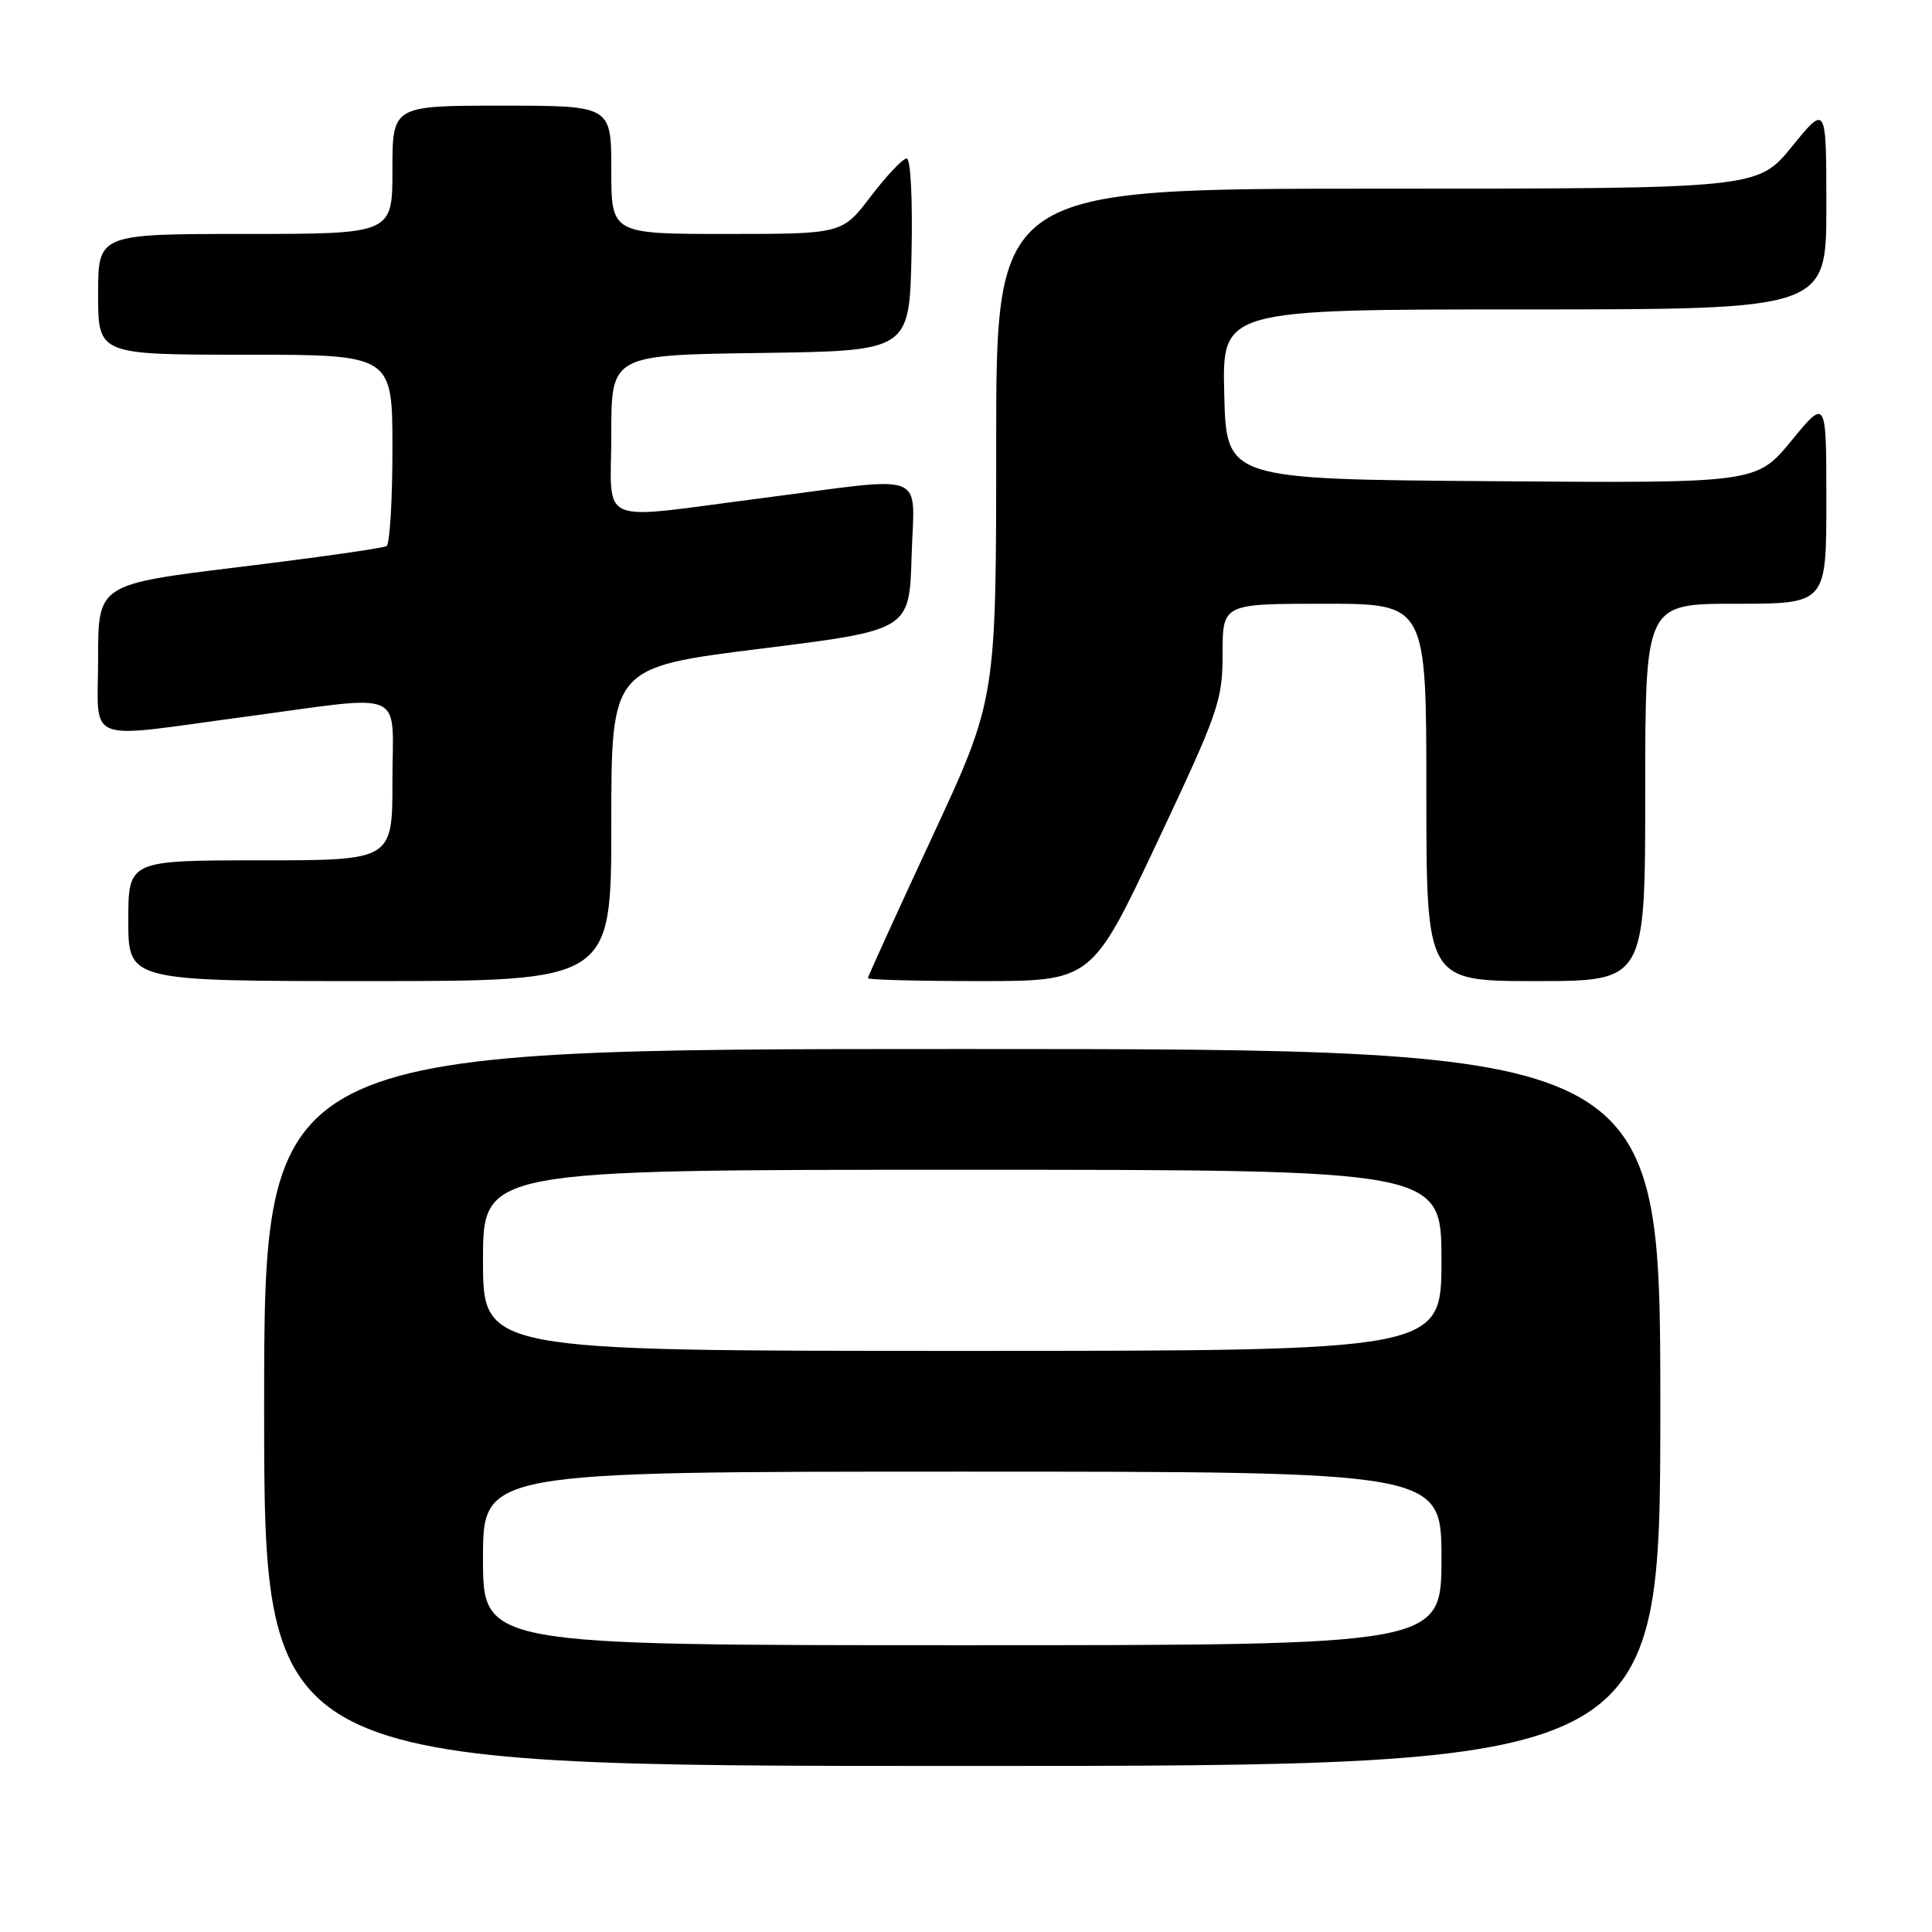 <?xml version="1.0" encoding="UTF-8" standalone="no"?>
<!DOCTYPE svg PUBLIC "-//W3C//DTD SVG 1.1//EN" "http://www.w3.org/Graphics/SVG/1.1/DTD/svg11.dtd" >
<svg xmlns="http://www.w3.org/2000/svg" xmlns:xlink="http://www.w3.org/1999/xlink" version="1.1" viewBox="0 0 256 256">
 <g >
 <path fill="currentColor"
d=" M 220.00 186.50 C 220.00 139.00 220.00 139.00 127.50 139.00 C 35.00 139.00 35.00 139.00 35.00 186.50 C 35.00 234.00 35.00 234.00 127.50 234.00 C 220.00 234.00 220.00 234.00 220.00 186.50 Z  M 81.00 109.21 C 81.00 88.43 81.00 88.43 100.75 85.96 C 120.50 83.50 120.50 83.50 120.79 73.75 C 121.12 62.21 123.42 63.11 101.00 66.00 C 78.62 68.88 81.00 69.89 81.00 57.52 C 81.00 47.04 81.00 47.04 100.75 46.77 C 120.50 46.50 120.50 46.50 120.78 33.75 C 120.94 26.43 120.67 21.00 120.14 21.00 C 119.63 21.00 117.50 23.25 115.40 26.00 C 111.59 31.00 111.59 31.00 96.29 31.00 C 81.00 31.00 81.00 31.00 81.00 22.50 C 81.00 14.00 81.00 14.00 66.50 14.00 C 52.00 14.00 52.00 14.00 52.00 22.50 C 52.00 31.00 52.00 31.00 32.50 31.00 C 13.00 31.00 13.00 31.00 13.00 39.00 C 13.00 47.00 13.00 47.00 32.50 47.00 C 52.00 47.00 52.00 47.00 52.00 59.44 C 52.00 66.28 51.65 72.10 51.22 72.36 C 50.79 72.63 42.02 73.88 31.72 75.13 C 13.00 77.42 13.00 77.42 13.00 87.21 C 13.00 98.77 10.80 97.88 32.36 94.99 C 54.24 92.06 52.00 91.09 52.00 103.50 C 52.00 114.00 52.00 114.00 34.50 114.00 C 17.00 114.00 17.00 114.00 17.00 122.00 C 17.00 130.00 17.00 130.00 49.00 130.00 C 81.00 130.00 81.00 130.00 81.00 109.21 Z  M 153.33 111.61 C 161.49 94.29 162.00 92.83 162.00 86.61 C 162.00 80.00 162.00 80.00 175.50 80.00 C 189.00 80.00 189.00 80.00 189.00 105.00 C 189.00 130.00 189.00 130.00 203.50 130.00 C 218.00 130.00 218.00 130.00 218.00 105.00 C 218.00 80.00 218.00 80.00 230.00 80.00 C 242.00 80.00 242.00 80.00 242.00 66.39 C 242.00 52.77 242.00 52.77 237.37 58.40 C 232.73 64.03 232.73 64.03 197.62 63.76 C 162.50 63.50 162.50 63.50 162.22 52.25 C 161.93 41.00 161.93 41.00 201.97 41.00 C 242.00 41.00 242.00 41.00 242.00 27.41 C 242.00 13.82 242.00 13.82 237.45 19.41 C 232.89 25.00 232.89 25.00 182.45 25.00 C 132.00 25.00 132.00 25.00 132.00 58.83 C 132.00 92.66 132.00 92.66 123.50 110.94 C 118.83 121.00 115.00 129.40 115.00 129.61 C 115.00 129.83 121.67 130.00 129.83 130.00 C 144.66 130.00 144.66 130.00 153.33 111.61 Z  M 64.00 206.50 C 64.00 195.00 64.00 195.00 127.50 195.00 C 191.00 195.00 191.00 195.00 191.00 206.50 C 191.00 218.00 191.00 218.00 127.50 218.00 C 64.00 218.00 64.00 218.00 64.00 206.50 Z  M 64.00 167.00 C 64.00 155.00 64.00 155.00 127.50 155.00 C 191.00 155.00 191.00 155.00 191.00 167.00 C 191.00 179.00 191.00 179.00 127.50 179.00 C 64.00 179.00 64.00 179.00 64.00 167.00 Z "/>
</g>
</svg>